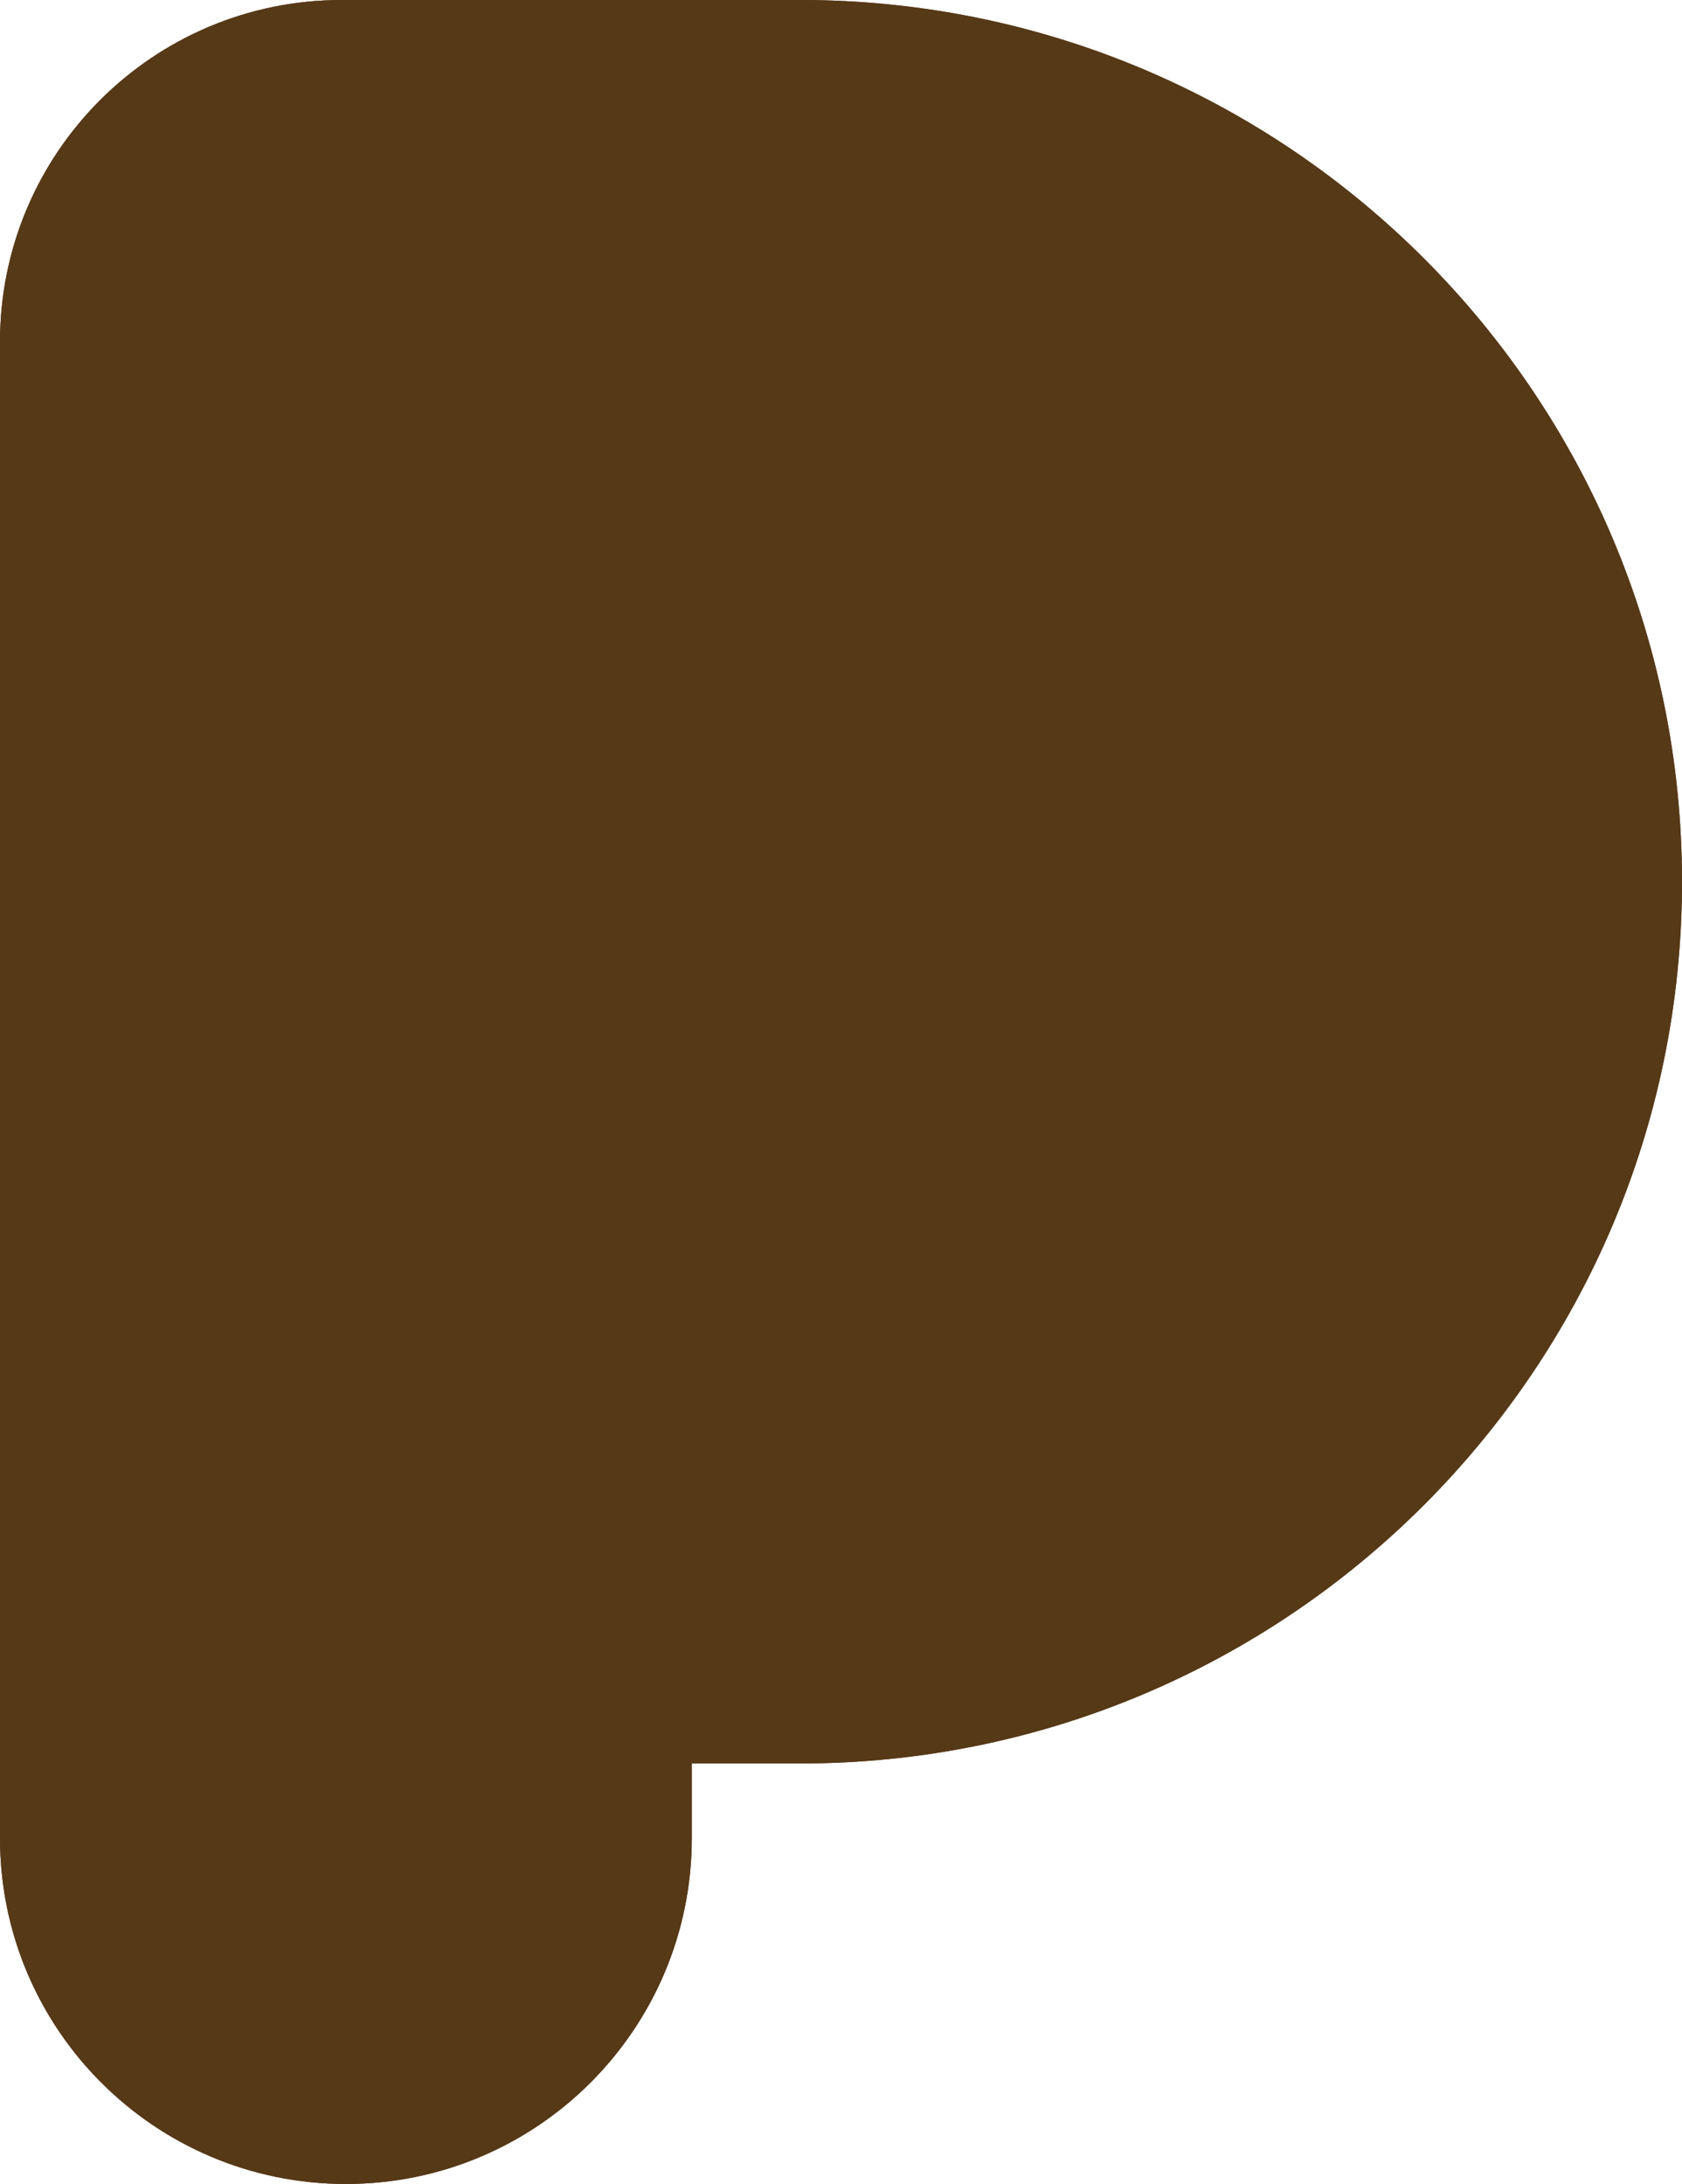 <?xml version="1.0" encoding="UTF-8" standalone="no"?>
<svg
   width="124"
   height="161"
   viewBox="0 0 124 161"
   fill="none"
   version="1.1"
   id="svg11"
   sodipodi:docname="P_Logo.svg"
   inkscape:version="1.4.2 (ebf0e940, 2025-05-08)"
   xmlns:inkscape="http://www.inkscape.org/namespaces/inkscape"
   xmlns:sodipodi="http://sodipodi.sourceforge.net/DTD/sodipodi-0.dtd"
   xmlns="http://www.w3.org/2000/svg"
   xmlns:svg="http://www.w3.org/2000/svg">
  <defs
     id="defs11" />
  <sodipodi:namedview
     id="namedview11"
     pagecolor="#ffffff"
     bordercolor="#000000"
     borderopacity="0.25"
     inkscape:showpageshadow="2"
     inkscape:pageopacity="0.0"
     inkscape:pagecheckerboard="0"
     inkscape:deskcolor="#d1d1d1"
     inkscape:zoom="0.14751429"
     inkscape:cx="1823.5521"
     inkscape:cy="1443.9279"
     inkscape:window-width="1728"
     inkscape:window-height="991"
     inkscape:window-x="0"
     inkscape:window-y="38"
     inkscape:window-maximized="1"
     inkscape:current-layer="svg11" />
  <path
     d="m 59,0 c 35.899,0 65,29.101 65,65 0,35.899 -29.101,65 -65,65 h -8 v 5.5 C 51,149.583 39.583,161 25.5,161 11.417,161 0,149.583 0,135.5 V 25.195 C 0,11.28 11.28,0 25.195,0 Z"
     fill="#563917"
     id="path4" />
  <path
     d="M 0,135.5 V 25.195 C 0,11.28 11.28,0 25.195,0 H 59 c 35.899,0 65,29.101 65,65 0,35.899 -29.101,65 -65,65 V 115 C 86.614,115 109,92.614 109,65 109,37.602 86.963,15.35 59.646,15.004 L 59,15 H 25.195 C 19.565,15 15,19.565 15,25.195 V 135.5 c 0,5.799 4.701,10.5 10.5,10.5 v 15 C 11.417,161 0,149.583 0,135.5 Z m 36,0 V 115 h 23 v 15 h -8 v 5.5 C 51,149.583 39.583,161 25.5,161 v -15 c 5.618,0 10.205,-4.412 10.486,-9.96 z"
     fill="#563917"
     id="path5" />
</svg>
